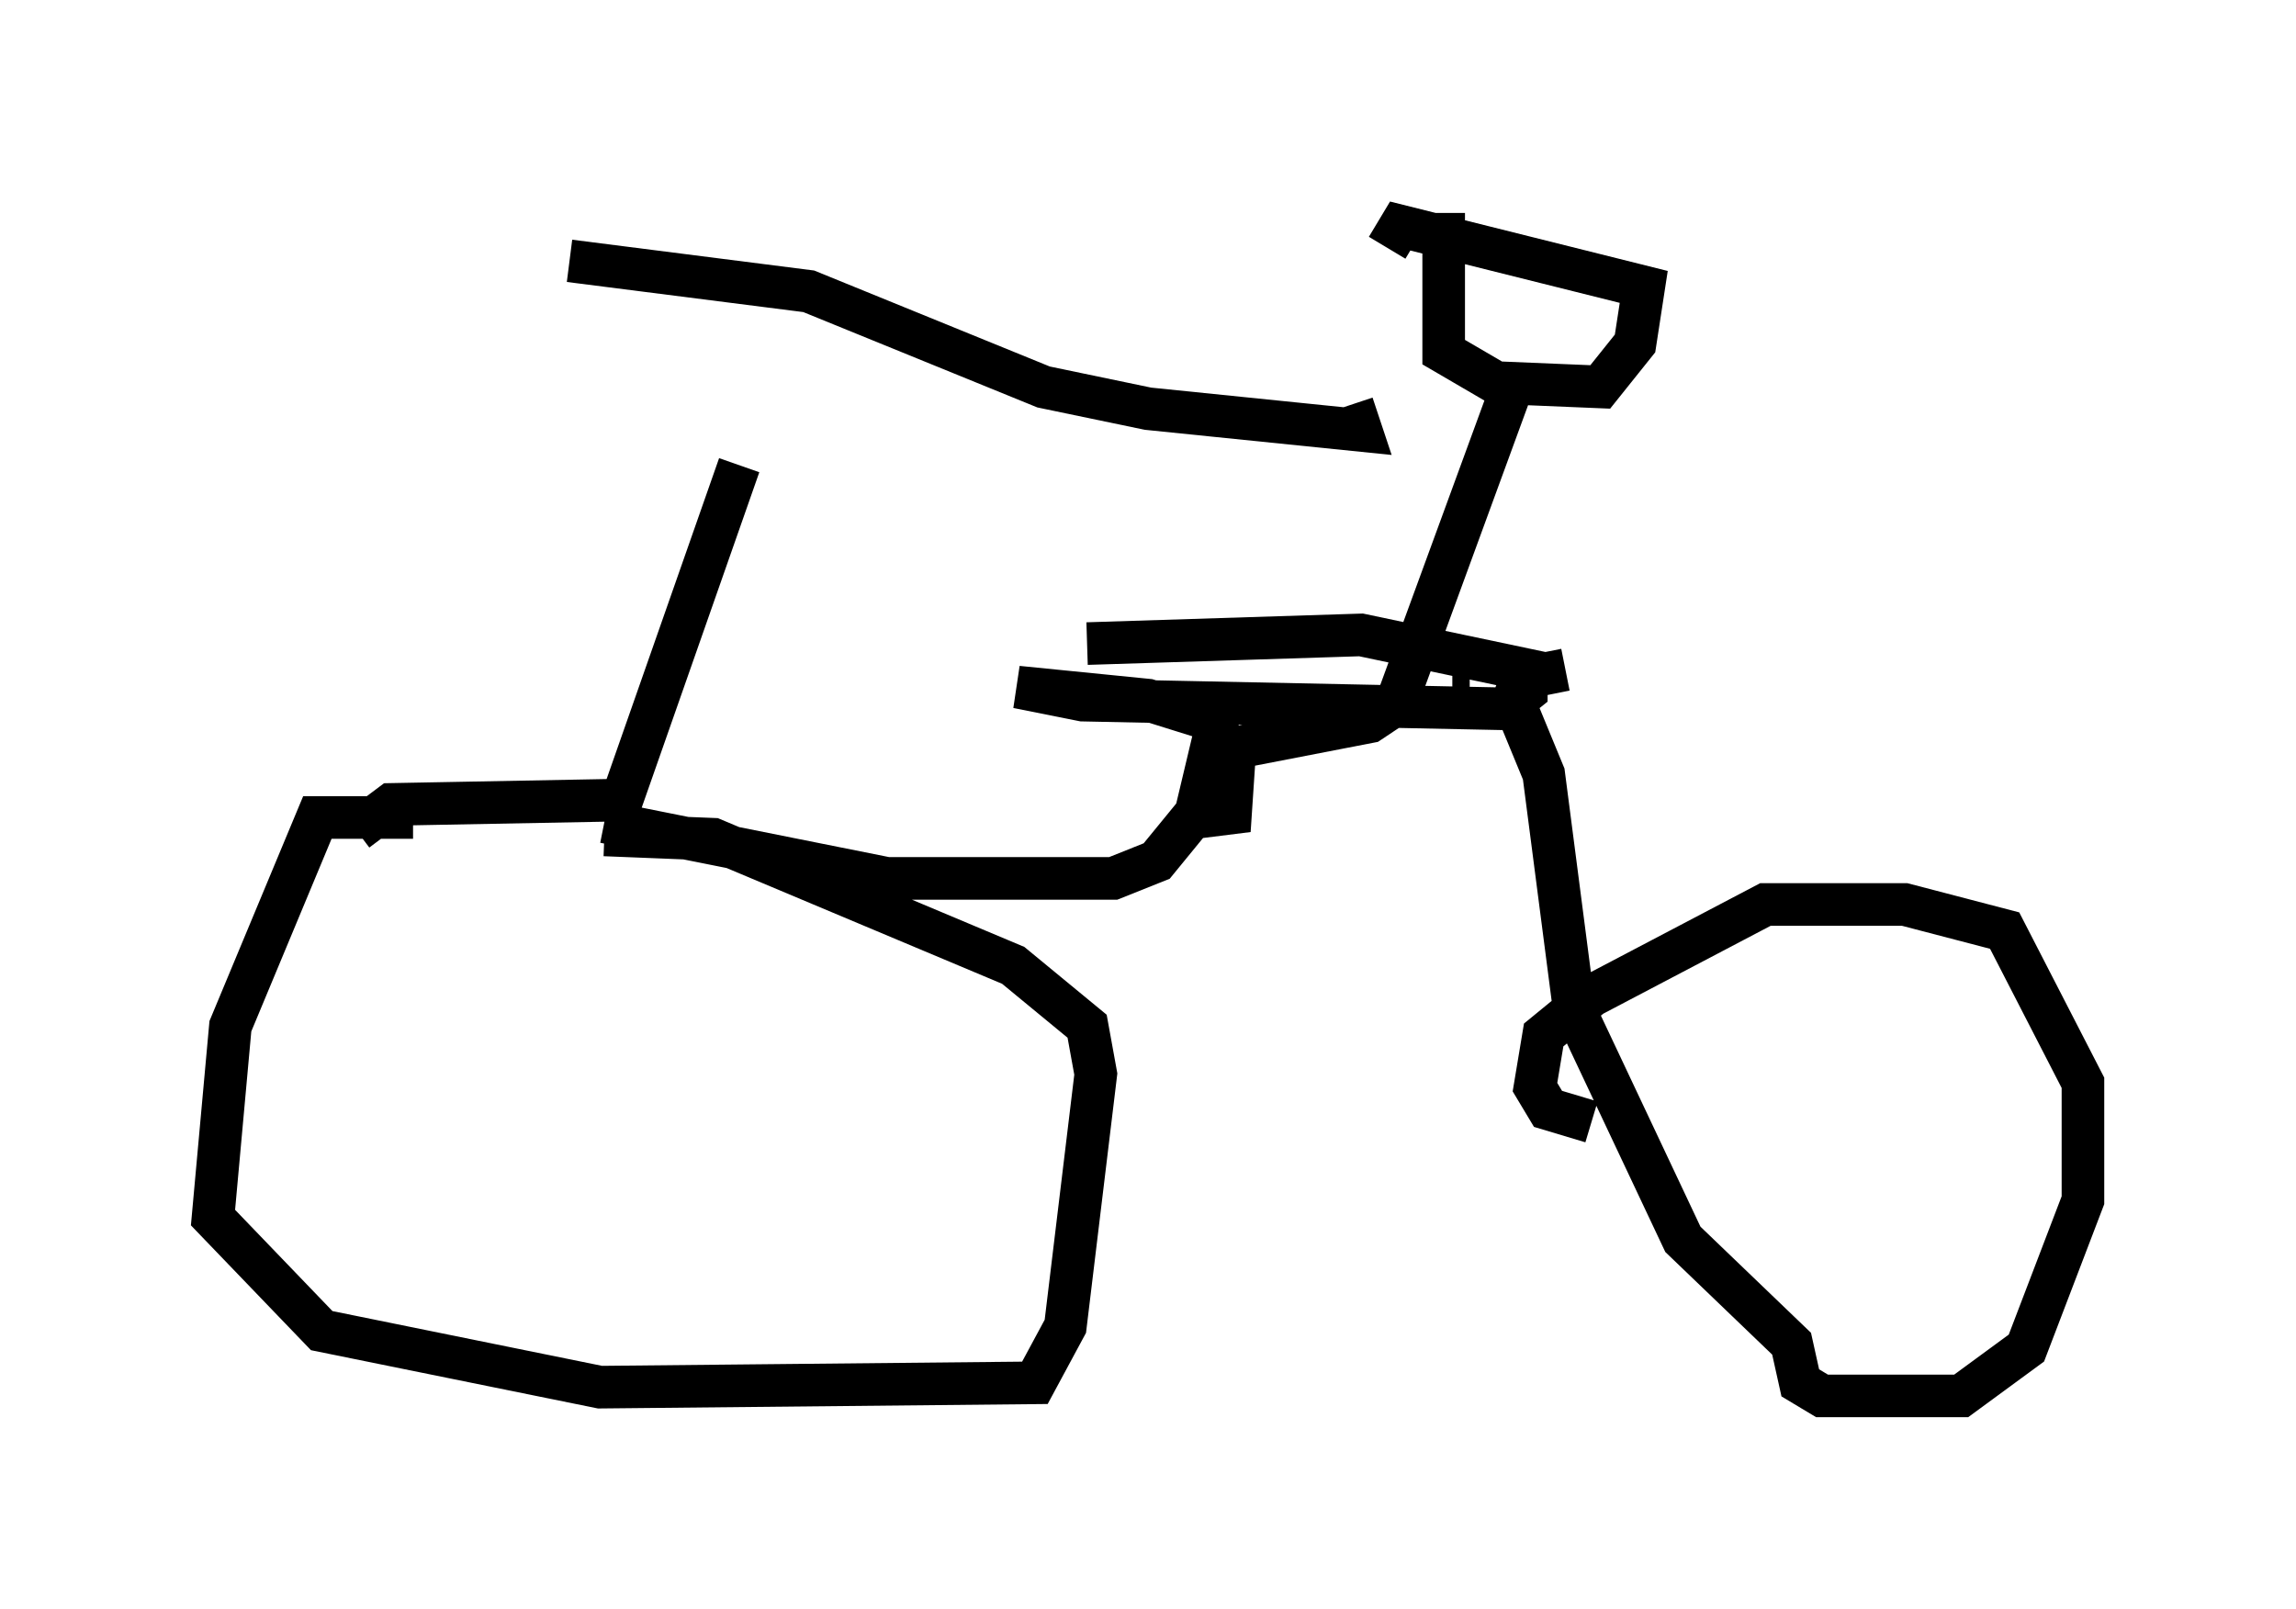 <?xml version="1.0" encoding="utf-8" ?>
<svg baseProfile="full" height="37.767" version="1.1" width="53.896" xmlns="http://www.w3.org/2000/svg" xmlns:ev="http://www.w3.org/2001/xml-events" xmlns:xlink="http://www.w3.org/1999/xlink"><defs /><rect fill="white" height="37.767" width="53.896" x="0" y="0" /><path d="M17.658, 7.96 m-0.306, 2.96 l-2.756, 7.861 -5.41, 0.102 l-0.817, 0.613 m1.327, -0.306 l-2.246, 0.0 -2.042, 4.9 l-0.408, 4.492 2.552, 2.654 l6.533, 1.327 10.208, -0.102 l0.715, -1.327 0.715, -5.921 l-0.204, -1.123 -1.735, -1.429 l-7.044, -2.96 -2.552, -0.102 m0.0, -0.306 l6.635, 1.327 5.308, 0.0 l1.021, -0.408 0.919, -1.123 l0.51, -2.144 -1.633, -0.51 l-3.063, -0.306 1.531, 0.306 l9.902, 0.204 0.51, -0.408 l0.0, -0.51 -3.879, -0.817 l-6.431, 0.204 m11.229, 0.613 l-1.021, 0.204 -0.204, 0.51 l0.715, 1.735 0.715, 5.513 l2.552, 5.41 2.552, 2.45 l0.204, 0.919 0.51, 0.306 l3.267, 0.0 1.531, -1.123 l1.327, -3.471 0.0, -2.756 l-1.838, -3.573 -2.348, -0.613 l-3.267, 0.0 -4.083, 2.144 l-1.123, 0.919 -0.204, 1.225 l0.306, 0.51 1.021, 0.306 m-23.99, -20.213 l5.615, 0.715 5.513, 2.246 l2.45, 0.51 5.002, 0.51 l-0.204, -0.613 m2.144, -4.492 l0.0, 3.267 1.225, 0.715 l2.45, 0.102 0.817, -1.021 l0.204, -1.327 -5.717, -1.429 l-0.306, 0.51 m2.858, 3.471 l-2.654, 7.248 -0.613, 0.408 l-3.165, 0.613 -0.102, 1.531 l-0.817, 0.102 m6.431, -3.267 l-0.408, 0.0 " fill="none" stroke="black" stroke-width="1" /></svg>